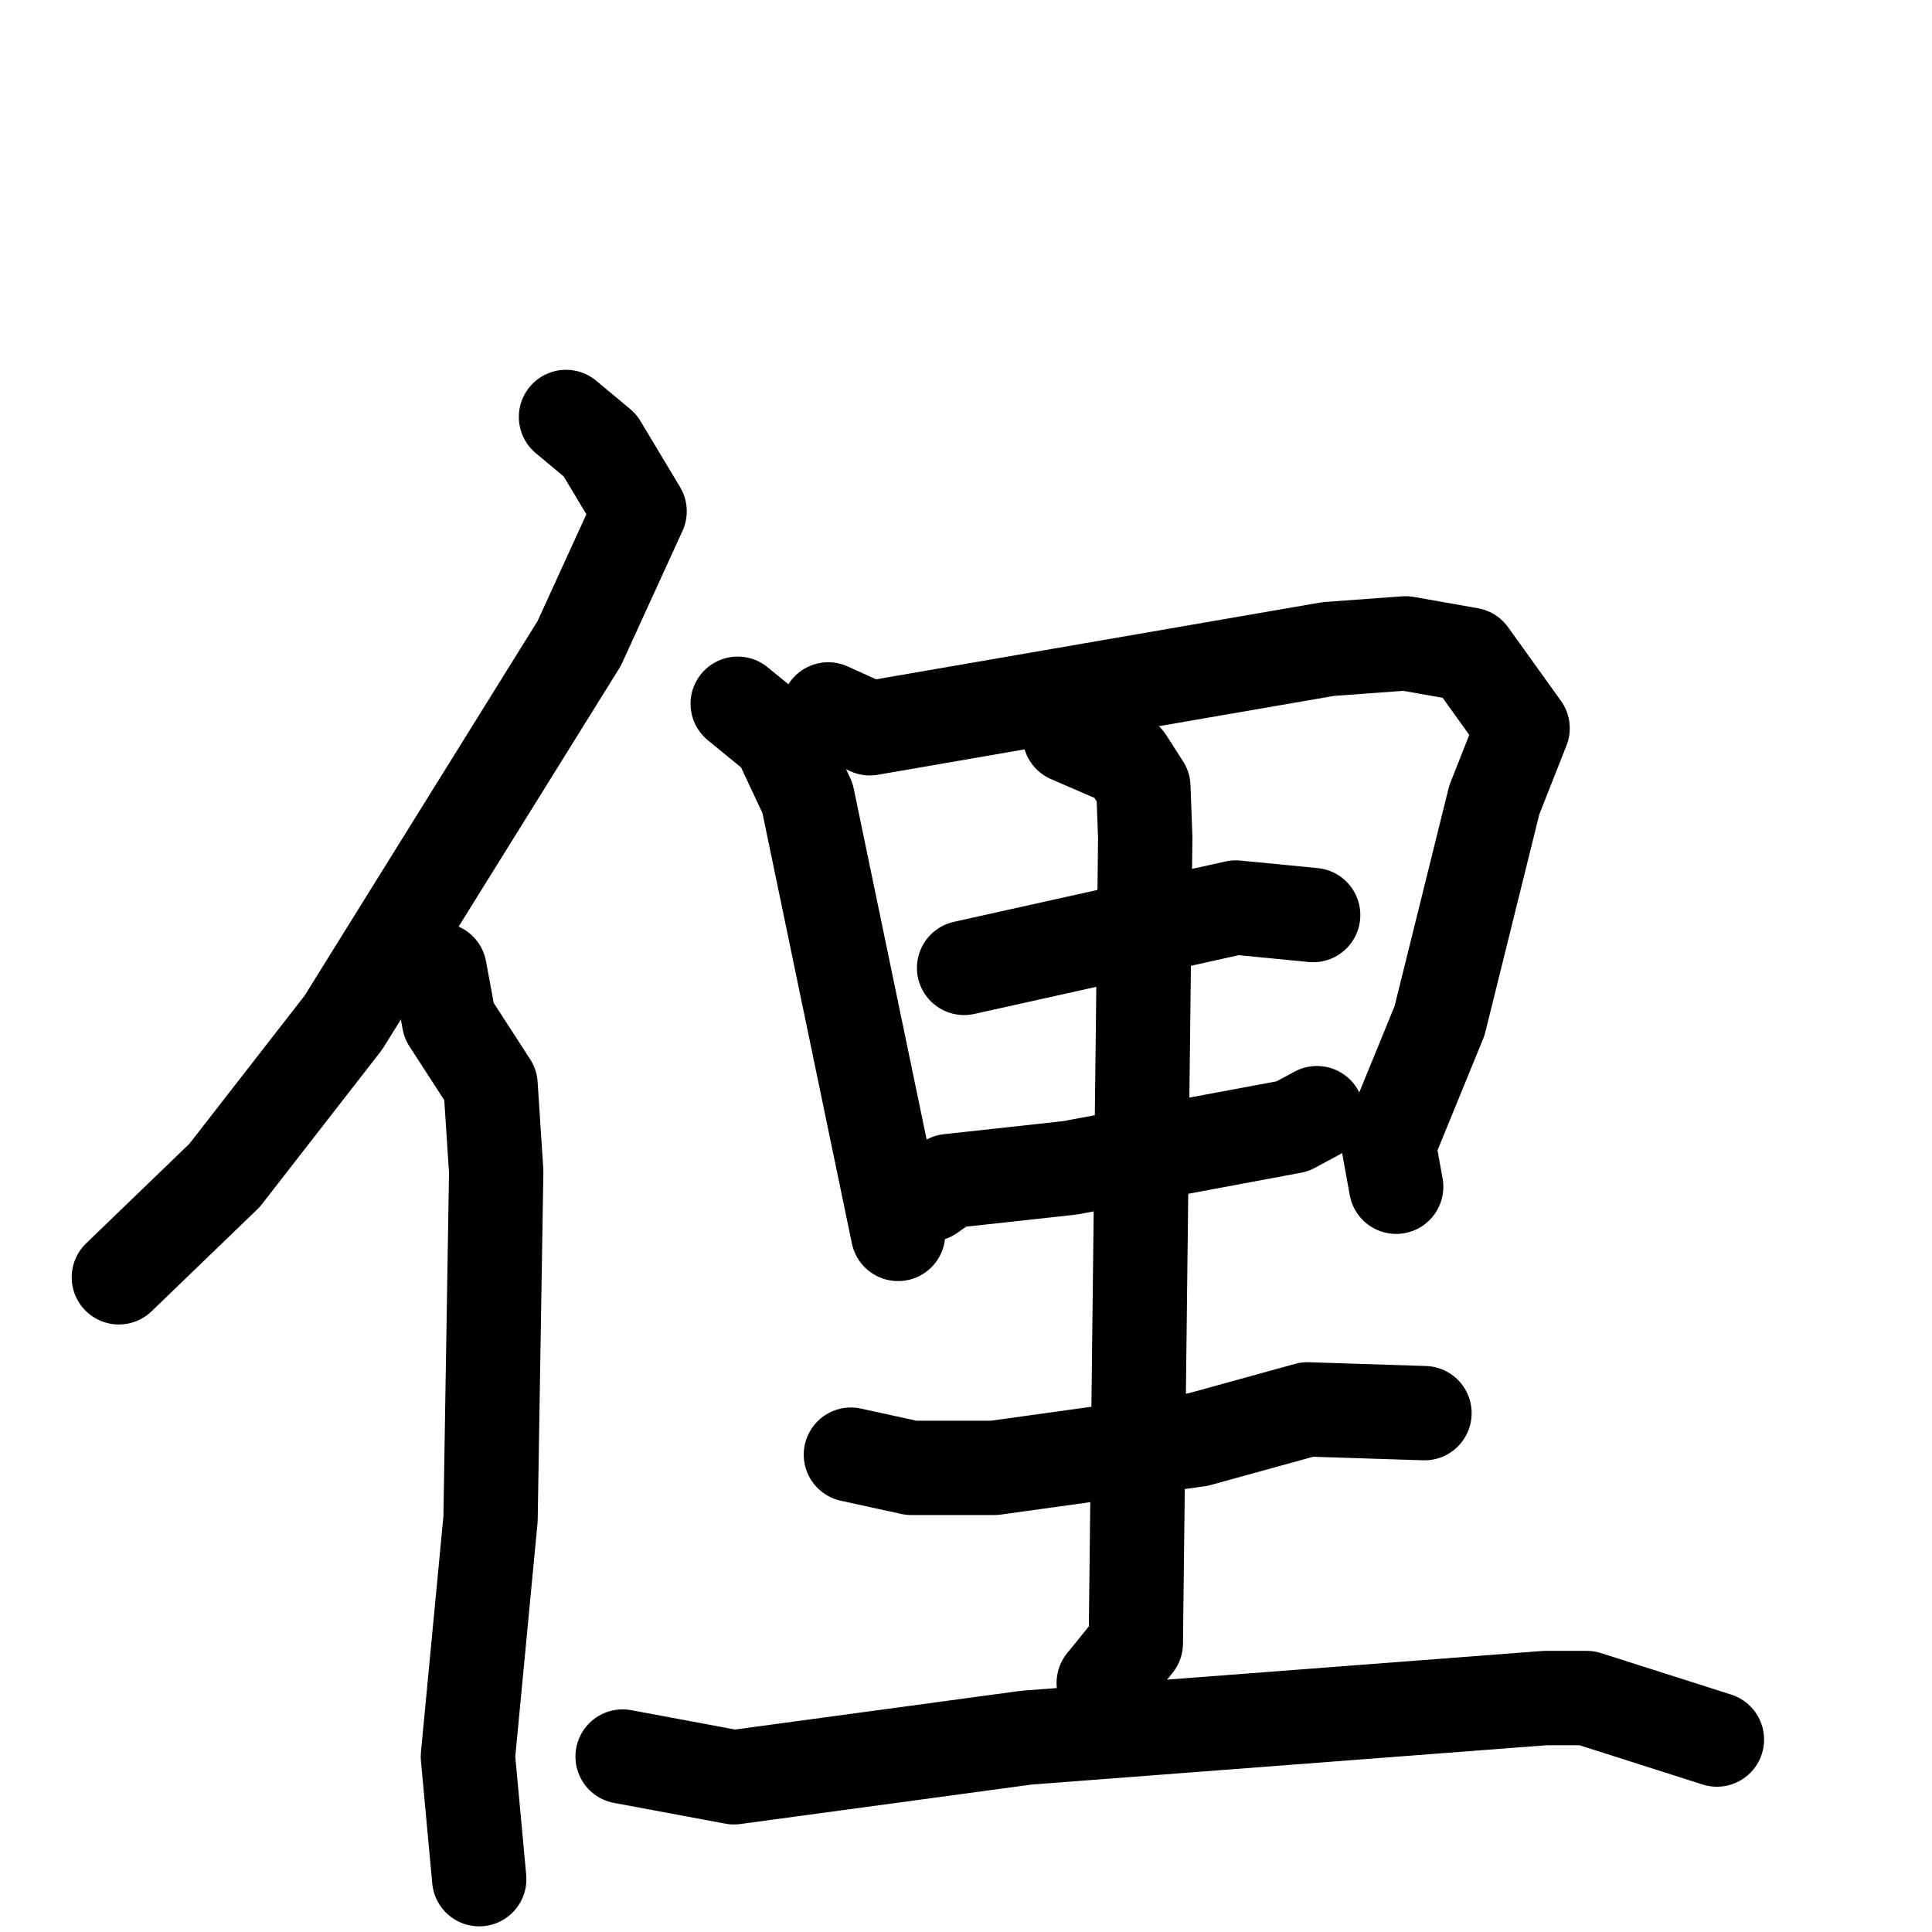 <svg xmlns="http://www.w3.org/2000/svg" viewBox="0 0 1024 1024">
  <g style="fill:none;stroke:#000000;stroke-width:50;stroke-linecap:round;stroke-linejoin:round;" transform="scale(1, 1) translate(0, 0)">
    <path d="M 300.0,221.0 L 318.0,236.0 L 339.0,271.0 L 307.0,341.0 L 182.0,542.0 L 119.0,623.0 L 63.0,677.0"/>
    <path d="M 233.0,514.0 L 238.0,541.0 L 260.0,575.0 L 263.0,621.0 L 260.0,805.0 L 248.0,931.0 L 254.0,996.0"/>
    <path d="M 391.0,373.0 L 413.0,391.0 L 428.0,423.0 L 476.0,654.0"/>
    <path d="M 439.0,376.0 L 461.0,386.0 L 704.0,344.0 L 745.0,341.0 L 779.0,347.0 L 807.0,386.0 L 792.0,424.0 L 763.0,541.0 L 736.0,607.0 L 740.0,629.0"/>
    <path d="M 511.0,513.0 L 655.0,481.0 L 696.0,485.0"/>
    <path d="M 493.0,633.0 L 503.0,626.0 L 567.0,619.0 L 685.0,597.0 L 698.0,590.0"/>
    <path d="M 567.0,390.0 L 597.0,403.0 L 606.0,417.0 L 607.0,444.0 L 602.0,871.0 L 585.0,892.0"/>
    <path d="M 451.0,771.0 L 483.0,778.0 L 527.0,778.0 L 635.0,763.0 L 693.0,747.0 L 755.0,749.0"/>
    <path d="M 330.0,931.0 L 389.0,942.0 L 544.0,921.0 L 819.0,900.0 L 841.0,900.0 L 910.0,922.0"/>
  </g>
</svg>
